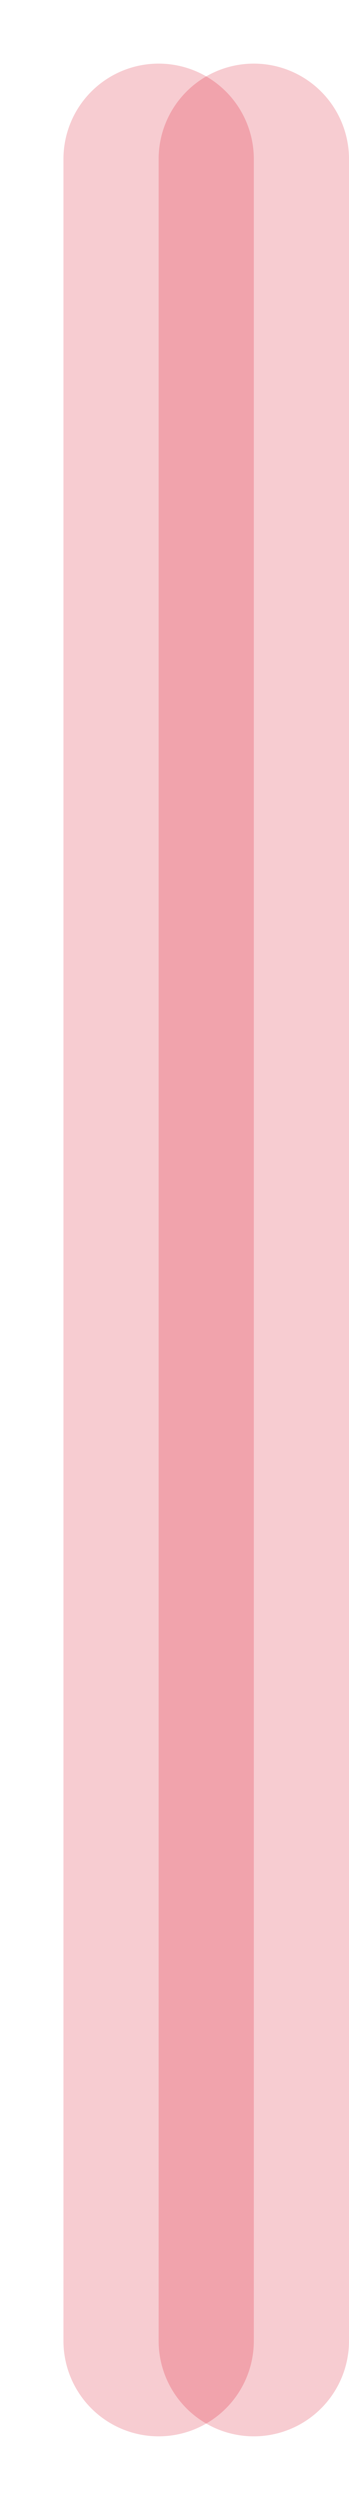 ﻿<?xml version="1.0" encoding="utf-8"?>
<svg version="1.1" xmlns:xlink="http://www.w3.org/1999/xlink" width="55px" height="393px" xmlns="http://www.w3.org/2000/svg">
  <defs>
    <filter x="611px" y="-10px" width="55px" height="393px" filterUnits="userSpaceOnUse" id="filter515">
      <feOffset dx="-15" dy="0" in="SourceAlpha" result="shadowOffsetInner" />
      <feGaussianBlur stdDeviation="5" in="shadowOffsetInner" result="shadowGaussian" />
      <feComposite in2="shadowGaussian" operator="atop" in="SourceAlpha" result="shadowComposite" />
      <feColorMatrix type="matrix" values="0 0 0 0 0.925  0 0 0 0 0.502  0 0 0 0 0.553  0 0 0 0.992 0  " in="shadowComposite" />
    </filter>
    <g id="widget516">
      <path d="M 636 15  A 15 15 0 0 1 651 0 A 15 15 0 0 1 666 15 L 666 358  A 15 15 0 0 1 651 373 A 15 15 0 0 1 636 358 L 636 15  Z " fill-rule="nonzero" fill="#d9001b" stroke="none" fill-opacity="0.2" />
    </g>
  </defs>
  <g transform="matrix(1 0 0 1 -611 10 )">
    <use xlink:href="#widget516" filter="url(#filter515)" />
    <use xlink:href="#widget516" />
  </g>
</svg>